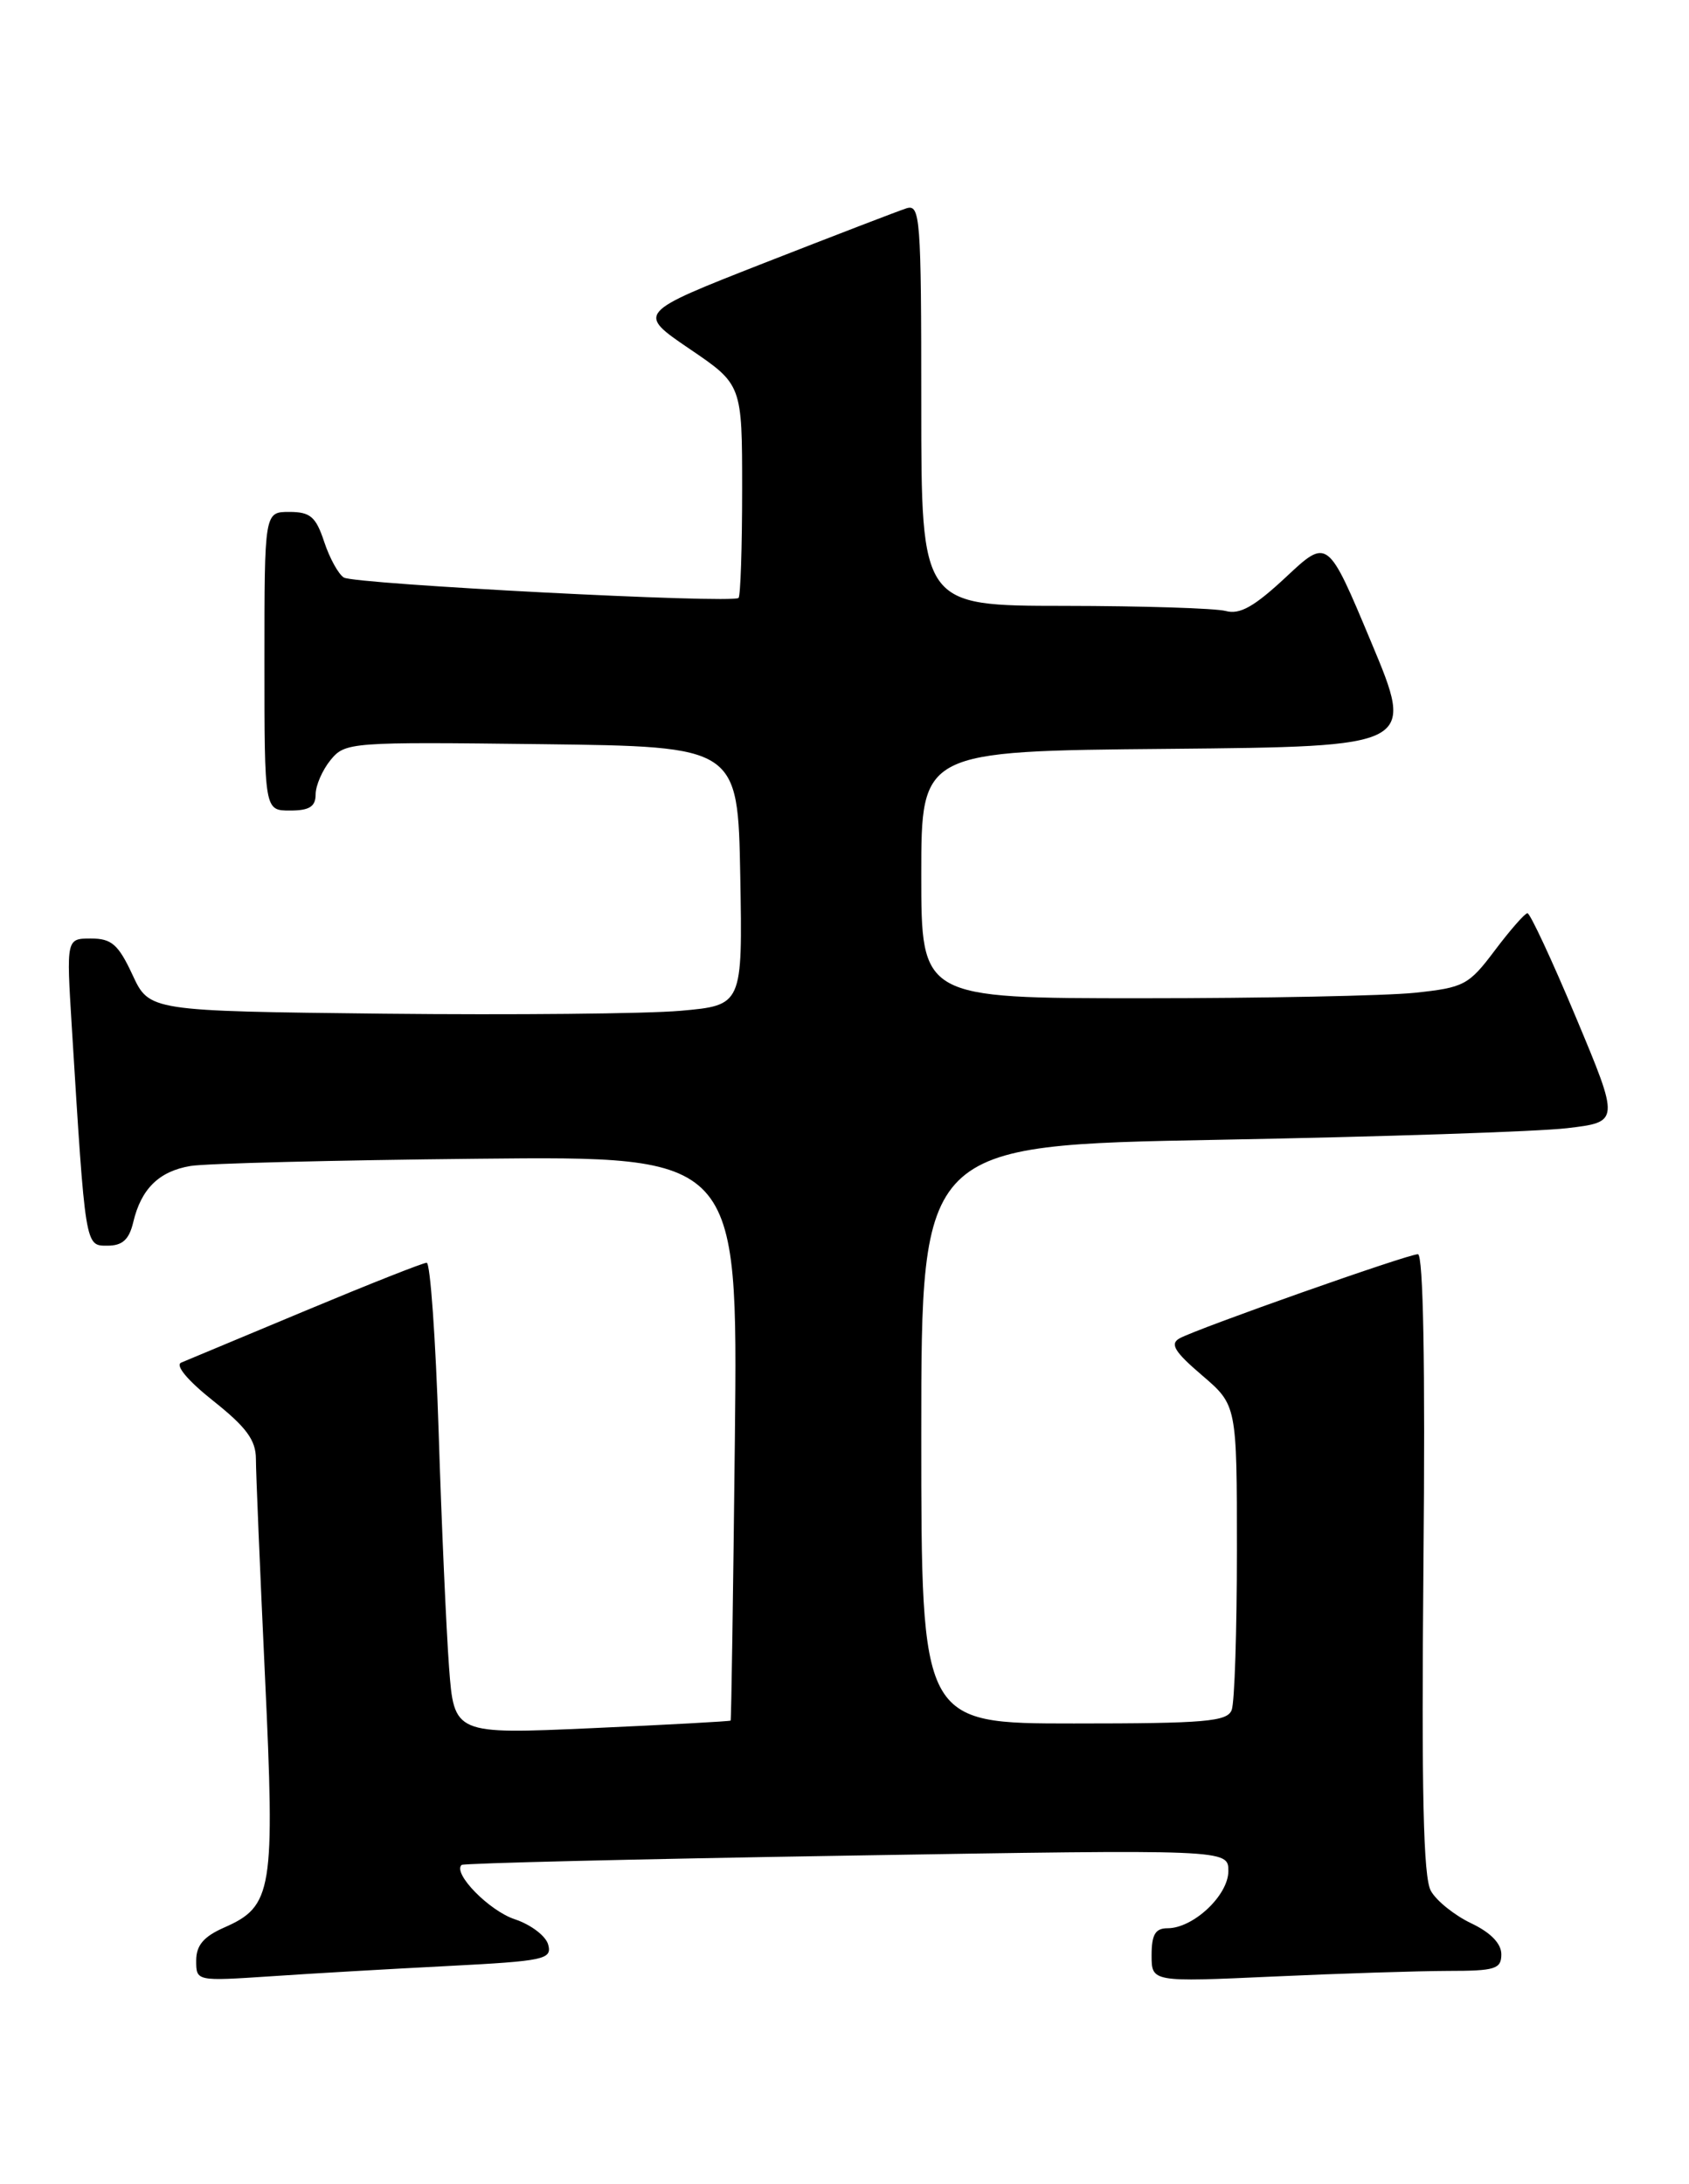 <?xml version="1.0" encoding="UTF-8" standalone="no"?>
<!DOCTYPE svg PUBLIC "-//W3C//DTD SVG 1.1//EN" "http://www.w3.org/Graphics/SVG/1.1/DTD/svg11.dtd" >
<svg xmlns="http://www.w3.org/2000/svg" xmlns:xlink="http://www.w3.org/1999/xlink" version="1.1" viewBox="0 0 198 256">
 <g >
 <path fill="currentColor"
d=" M 52.63 230.42 C 63.79 229.84 64.72 229.65 64.27 227.94 C 64.01 226.92 62.25 225.58 60.36 224.95 C 57.35 223.96 53.05 219.57 54.11 218.58 C 54.33 218.38 74.64 217.89 99.25 217.49 C 144.00 216.75 144.00 216.75 144.00 219.30 C 144.00 222.14 139.89 226.00 136.87 226.00 C 135.44 226.00 135.00 226.74 135.00 229.16 C 135.00 232.31 135.00 232.31 149.25 231.66 C 157.09 231.30 166.31 231.01 169.75 231.00 C 175.28 231.00 176.00 230.78 176.00 229.05 C 176.00 227.79 174.73 226.49 172.47 225.42 C 170.52 224.49 168.39 222.79 167.74 221.62 C 166.85 220.05 166.63 210.04 166.87 183.25 C 167.09 159.96 166.85 147.00 166.22 147.00 C 165.02 147.00 140.33 155.72 138.28 156.86 C 137.12 157.51 137.68 158.43 140.91 161.19 C 145.00 164.69 145.00 164.69 145.00 181.76 C 145.00 191.15 144.73 199.55 144.39 200.42 C 143.87 201.78 141.29 202.00 125.89 202.00 C 108.00 202.00 108.00 202.00 108.00 168.12 C 108.00 134.23 108.00 134.23 142.75 133.59 C 161.86 133.24 180.29 132.63 183.69 132.23 C 189.88 131.50 189.88 131.50 184.75 119.25 C 181.93 112.51 179.36 107.01 179.06 107.03 C 178.75 107.05 177.03 109.01 175.24 111.39 C 172.17 115.47 171.63 115.75 165.85 116.36 C 162.47 116.71 148.07 117.00 133.85 117.00 C 108.00 117.00 108.00 117.00 108.00 102.52 C 108.00 88.03 108.00 88.03 136.93 87.77 C 165.87 87.50 165.87 87.50 160.75 75.28 C 155.64 63.06 155.64 63.06 150.76 67.63 C 147.04 71.10 145.35 72.06 143.69 71.61 C 142.48 71.29 133.96 71.02 124.75 71.01 C 108.00 71.00 108.00 71.00 108.00 47.43 C 108.00 25.44 107.88 23.90 106.25 24.42 C 105.29 24.73 97.78 27.62 89.57 30.83 C 74.65 36.68 74.65 36.68 80.82 40.88 C 87.00 45.07 87.00 45.07 87.00 57.37 C 87.00 64.13 86.81 69.85 86.58 70.08 C 85.91 70.77 41.58 68.47 40.31 67.69 C 39.67 67.30 38.63 65.40 38.00 63.49 C 37.03 60.56 36.37 60.00 33.92 60.00 C 31.00 60.00 31.00 60.00 31.00 77.50 C 31.00 95.00 31.00 95.00 34.00 95.00 C 36.27 95.00 37.00 94.54 37.00 93.11 C 37.00 92.07 37.79 90.26 38.75 89.08 C 40.46 86.99 41.05 86.95 63.50 87.22 C 86.50 87.50 86.50 87.50 86.78 102.66 C 87.05 117.82 87.05 117.82 79.78 118.47 C 75.77 118.82 60.12 118.97 45.00 118.81 C 17.50 118.50 17.50 118.50 15.53 114.25 C 13.87 110.69 13.08 110.00 10.67 110.00 C 7.78 110.00 7.78 110.00 8.41 120.25 C 10.02 146.30 9.97 146.00 12.59 146.00 C 14.35 146.00 15.13 145.30 15.62 143.25 C 16.54 139.34 18.64 137.28 22.32 136.66 C 24.07 136.36 39.23 135.98 56.00 135.81 C 86.50 135.50 86.50 135.50 86.15 168.50 C 85.95 186.65 85.73 201.57 85.65 201.66 C 85.57 201.75 78.24 202.15 69.37 202.55 C 53.23 203.27 53.23 203.27 52.64 195.38 C 52.32 191.05 51.76 178.61 51.42 167.75 C 51.07 156.89 50.44 148.00 50.02 148.00 C 49.60 148.00 43.23 150.52 35.88 153.59 C 28.52 156.66 21.94 159.41 21.25 159.70 C 20.50 160.01 21.98 161.79 25.00 164.19 C 28.89 167.28 30.00 168.80 30.00 171.00 C 30.00 172.56 30.48 183.99 31.06 196.40 C 32.25 221.67 31.96 223.42 26.25 225.93 C 23.87 226.98 23.00 228.01 23.00 229.79 C 23.00 232.21 23.00 232.21 31.75 231.63 C 36.56 231.30 45.96 230.76 52.63 230.42 Z "/>
</g>
</svg>